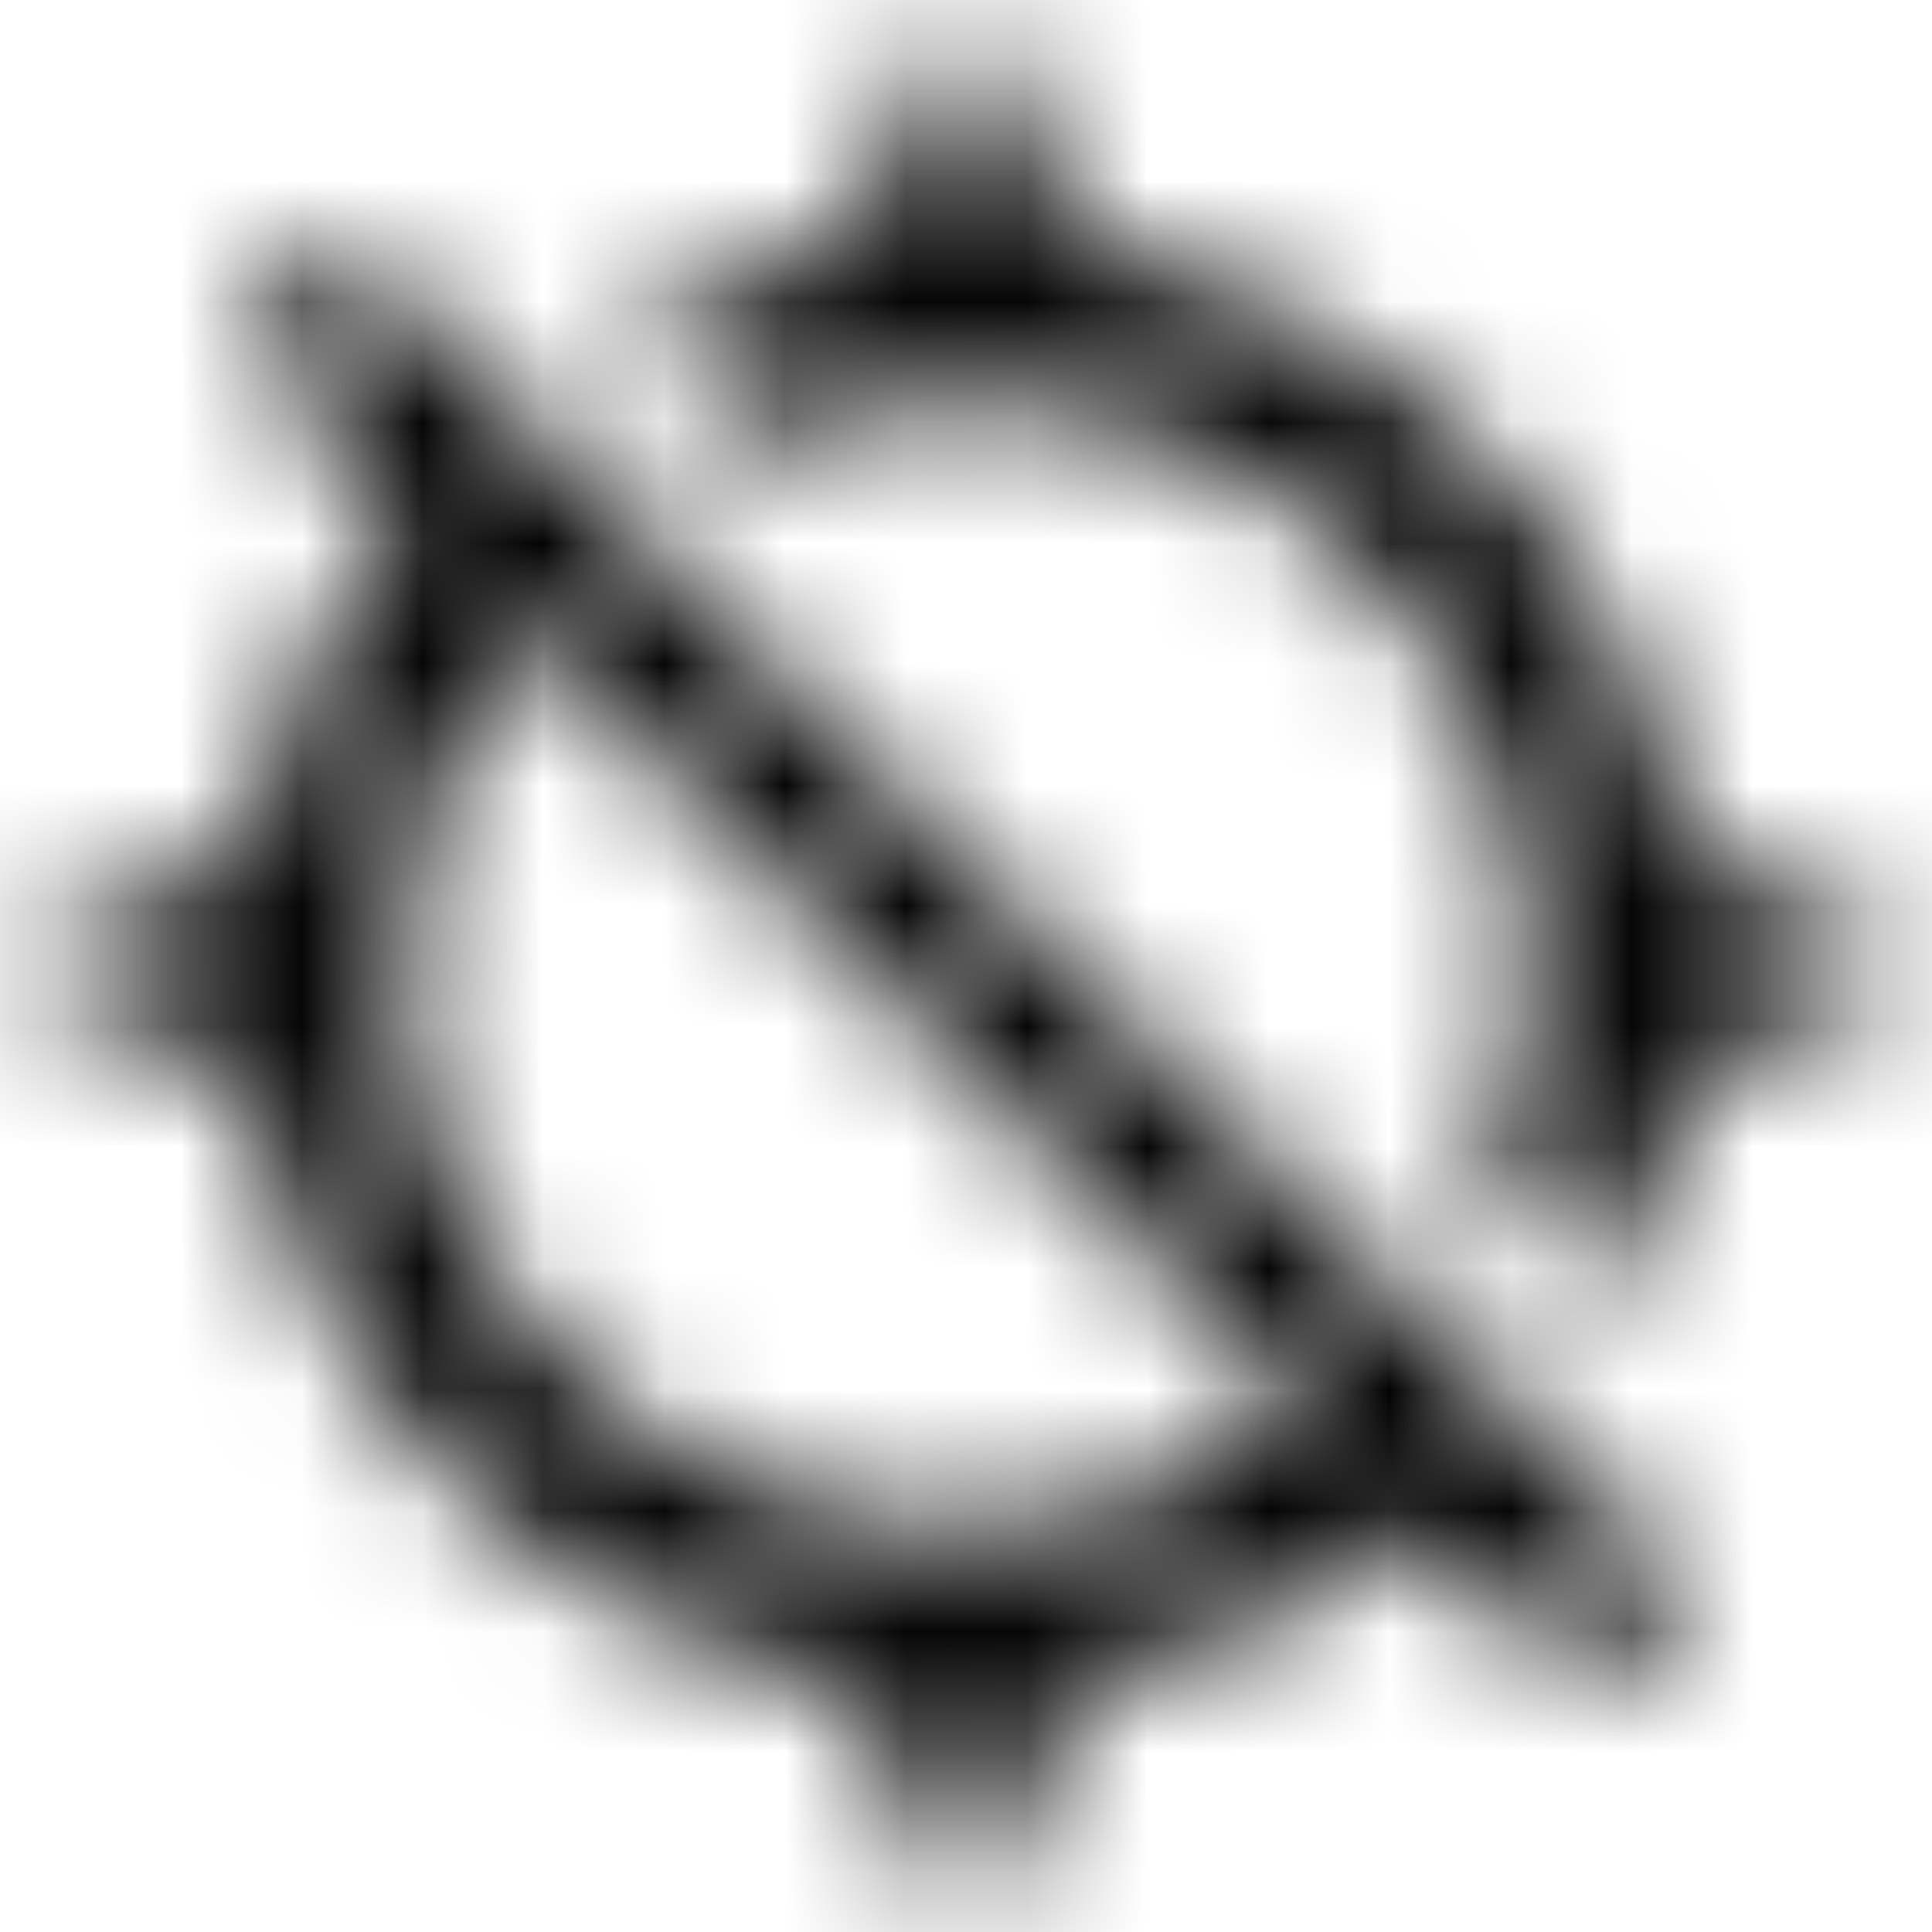 <svg xmlns="http://www.w3.org/2000/svg" xmlns:xlink="http://www.w3.org/1999/xlink" width="16" height="16" viewBox="0 0 16 16">
  <defs>
    <path id="location-disabled-a" d="M13.96,7.333 C13.653,4.553 11.447,2.347 8.667,2.04 L8.667,0.667 L7.333,0.667 L7.333,2.04 C6.58,2.12 5.873,2.347 5.227,2.687 L6.227,3.687 C6.773,3.46 7.373,3.333 8,3.333 C10.58,3.333 12.667,5.42 12.667,8 C12.667,8.627 12.54,9.227 12.32,9.767 L13.32,10.767 C13.653,10.127 13.88,9.42 13.967,8.667 L15.333,8.667 L15.333,7.333 L13.96,7.333 Z M2,2.847 L3.36,4.207 C2.647,5.08 2.167,6.153 2.04,7.333 L0.667,7.333 L0.667,8.667 L2.04,8.667 C2.347,11.447 4.553,13.653 7.333,13.96 L7.333,15.333 L8.667,15.333 L8.667,13.96 C9.847,13.827 10.92,13.353 11.793,12.64 L13.153,14 L14,13.153 L2.847,2 L2,2.847 Z M10.847,11.693 C10.06,12.3 9.073,12.667 8,12.667 C5.42,12.667 3.333,10.58 3.333,8 C3.333,6.927 3.7,5.94 4.307,5.153 L10.847,11.693 Z"/>
  </defs>
  <g fill="none" fill-rule="evenodd">
    <mask id="location-disabled-b" fill="#fff">
      <use xlink:href="#location-disabled-a"/>
    </mask>
    <g fill="CurrentColor" mask="url(#location-disabled-b)">
      <rect width="16" height="16"/>
    </g>
  </g>
</svg>
